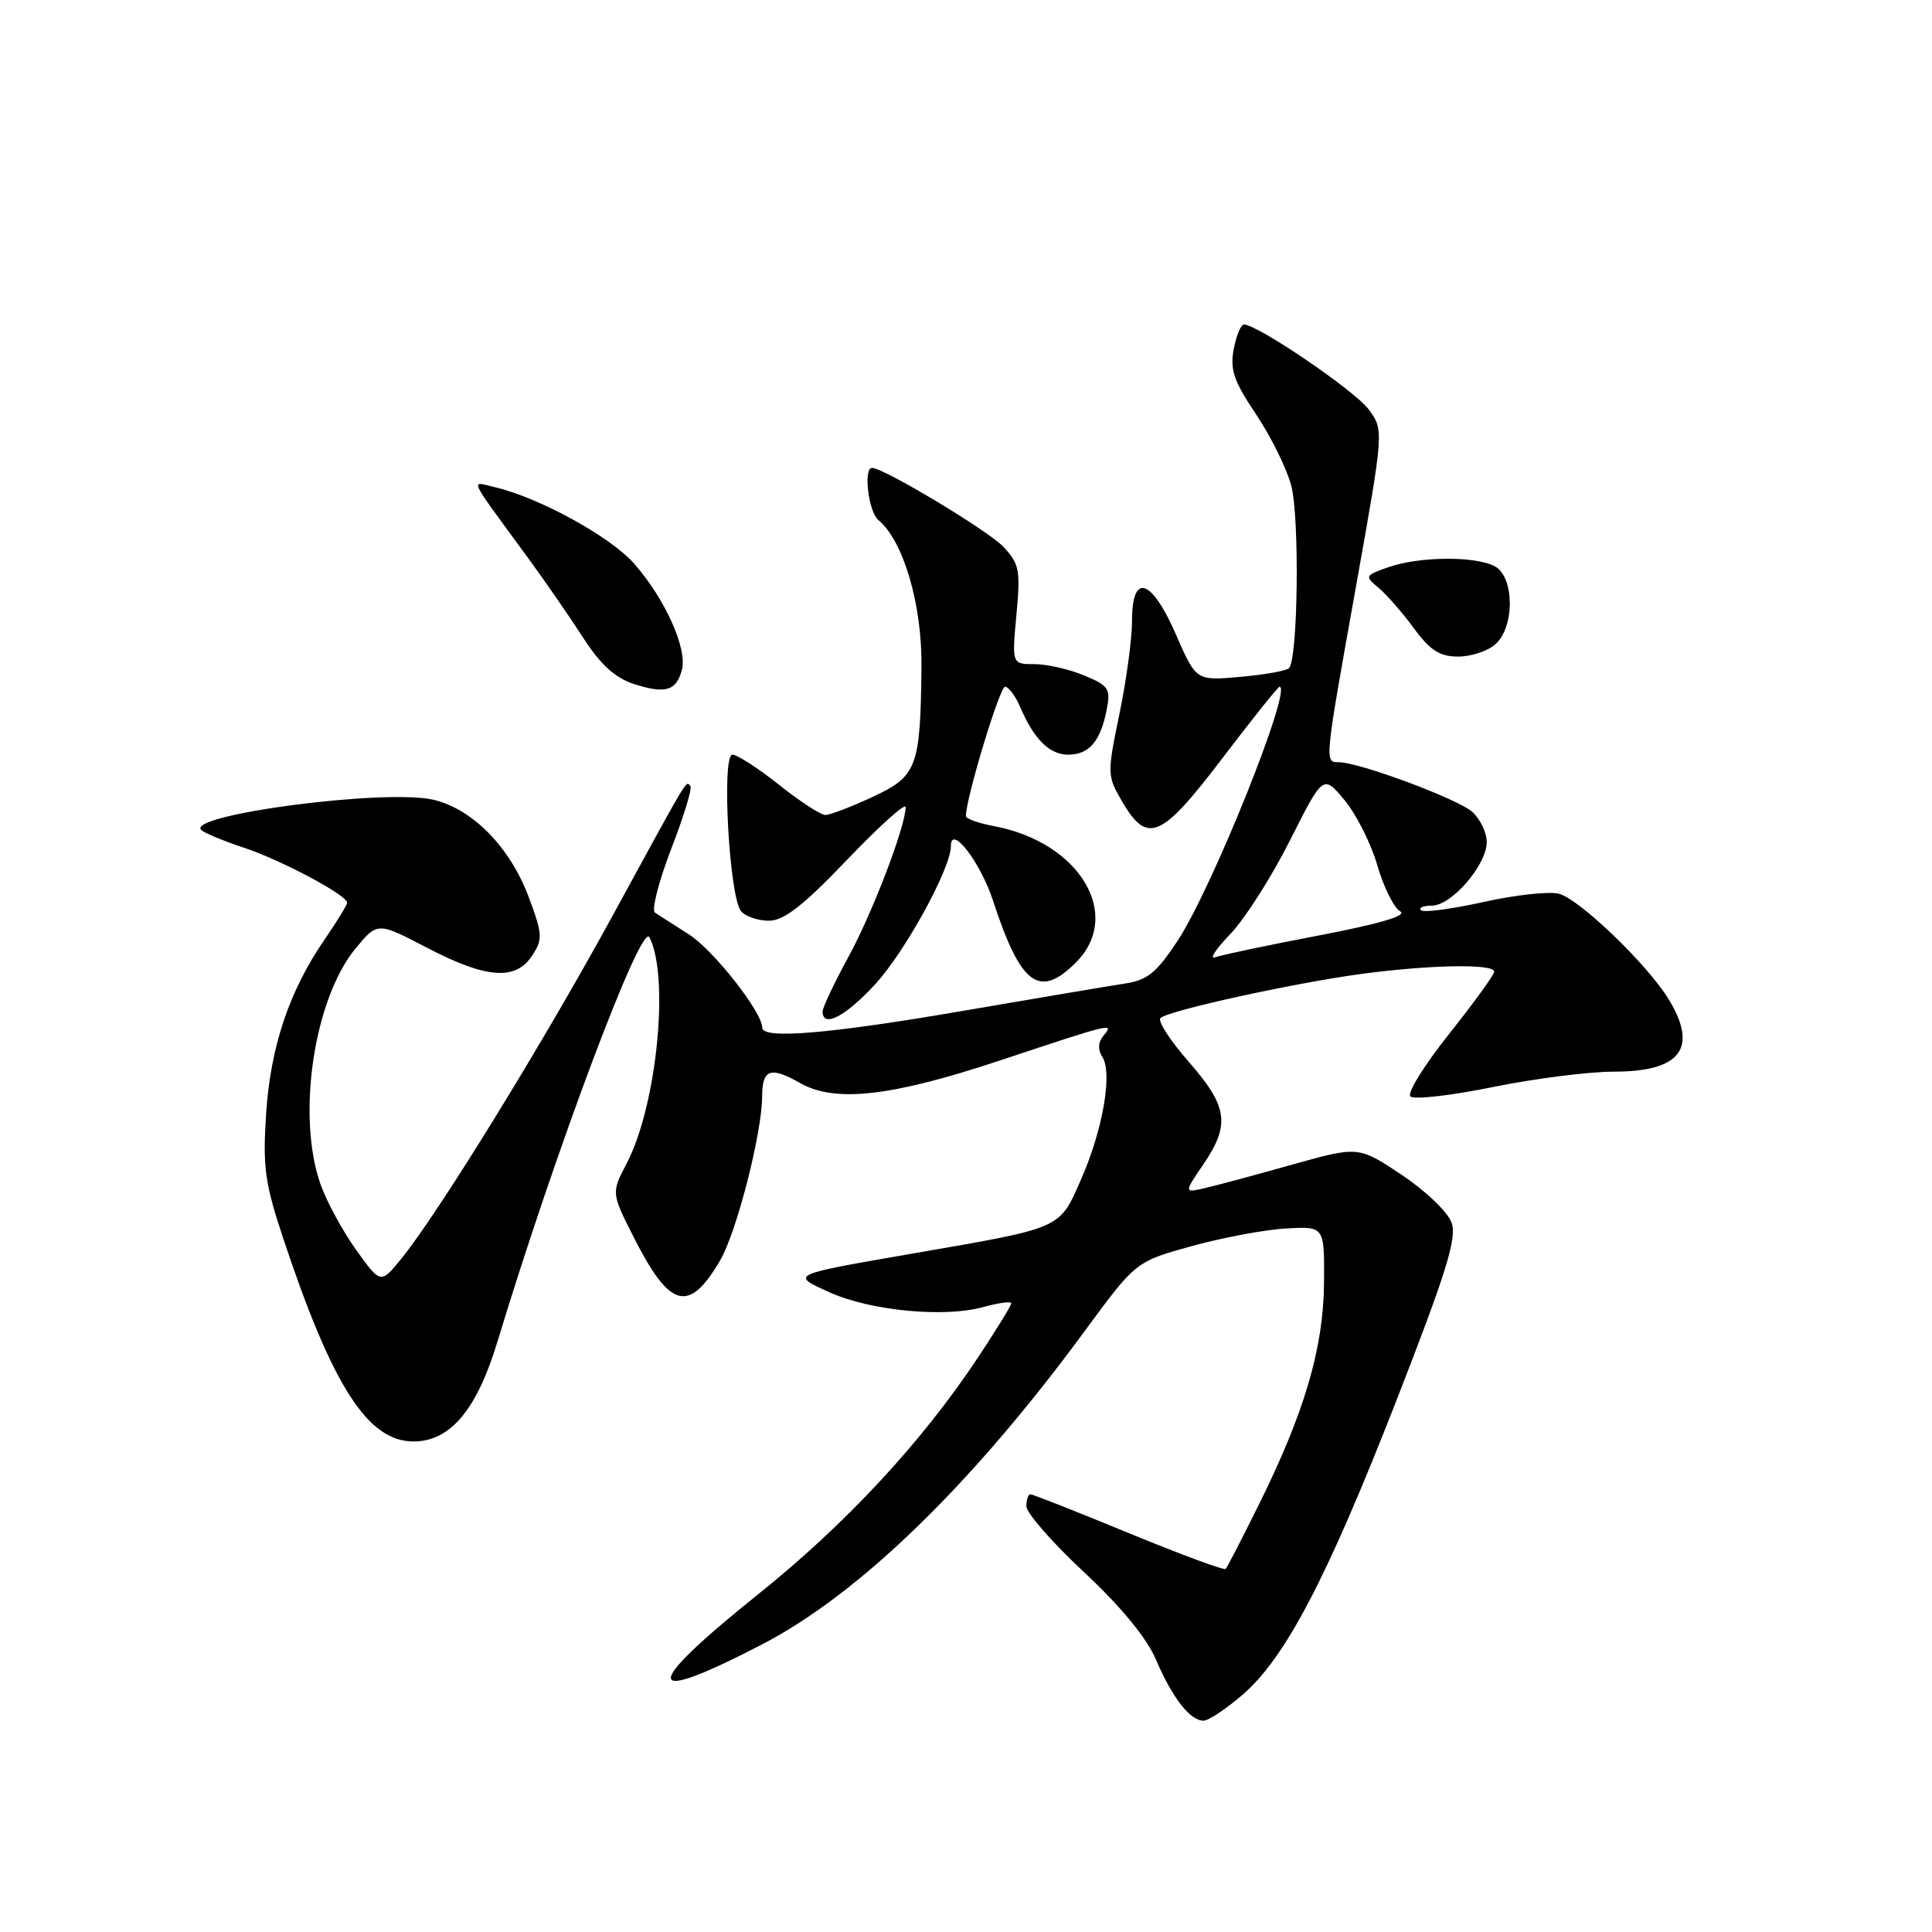 <?xml version="1.0" encoding="UTF-8" standalone="no"?>
<!DOCTYPE svg PUBLIC "-//W3C//DTD SVG 1.1//EN" "http://www.w3.org/Graphics/SVG/1.1/DTD/svg11.dtd" >
<svg xmlns="http://www.w3.org/2000/svg" xmlns:xlink="http://www.w3.org/1999/xlink" version="1.1" viewBox="0 0 256 256">
 <g >
 <path fill="currentColor"
d=" M 164.57 224.63 C 170.30 219.73 175.81 209.20 185.05 185.53 C 191.66 168.57 193.06 164.07 192.35 162.03 C 191.86 160.62 188.93 157.81 185.74 155.68 C 180.01 151.86 180.01 151.86 171.25 154.31 C 166.44 155.67 161.24 157.06 159.69 157.42 C 156.88 158.07 156.88 158.07 159.44 154.30 C 163.04 149.01 162.70 146.62 157.52 140.70 C 155.05 137.88 153.36 135.27 153.77 134.89 C 154.85 133.90 171.33 130.28 180.32 129.06 C 189.44 127.83 198.00 127.68 197.99 128.75 C 197.99 129.16 195.30 132.87 192.03 136.98 C 188.75 141.10 186.43 144.83 186.88 145.28 C 187.33 145.73 192.23 145.18 197.76 144.05 C 203.29 142.92 210.52 142.00 213.84 142.00 C 222.70 142.00 225.06 138.89 221.11 132.41 C 218.28 127.78 209.25 119.10 206.55 118.42 C 205.24 118.09 200.73 118.59 196.53 119.53 C 192.33 120.46 188.62 120.95 188.28 120.61 C 187.94 120.28 188.60 120.00 189.74 120.00 C 192.35 120.00 197.00 114.60 197.00 111.58 C 197.00 110.33 196.14 108.54 195.10 107.59 C 193.21 105.88 180.10 101.00 177.40 101.00 C 175.49 101.00 175.47 101.17 179.67 77.74 C 183.38 56.99 183.38 56.99 181.35 54.24 C 179.52 51.77 166.64 43.00 164.83 43.00 C 164.42 43.00 163.81 44.48 163.47 46.29 C 162.97 48.99 163.49 50.53 166.41 54.86 C 168.36 57.77 170.47 62.02 171.09 64.32 C 172.22 68.53 171.99 87.34 170.80 88.54 C 170.44 88.89 167.53 89.41 164.33 89.69 C 158.50 90.21 158.50 90.21 155.83 84.10 C 152.57 76.63 150.00 75.81 150.00 82.25 C 150.01 84.59 149.25 90.15 148.33 94.61 C 146.70 102.48 146.71 102.81 148.63 106.11 C 152.02 111.94 153.81 111.19 161.91 100.55 C 165.91 95.30 169.34 91.00 169.54 91.00 C 171.32 91.00 160.64 117.66 156.05 124.64 C 153.26 128.88 152.05 129.87 149.09 130.32 C 147.11 130.62 137.48 132.25 127.68 133.93 C 109.91 136.99 101.00 137.74 101.00 136.17 C 101.00 134.10 94.51 125.85 91.25 123.79 C 89.26 122.53 87.25 121.24 86.78 120.92 C 86.31 120.60 87.28 116.80 88.94 112.48 C 90.61 108.17 91.75 104.42 91.48 104.15 C 90.84 103.51 91.55 102.33 81.22 121.25 C 71.93 138.28 58.04 160.82 53.14 166.83 C 50.44 170.14 50.44 170.14 47.19 165.62 C 45.41 163.13 43.28 159.22 42.47 156.92 C 39.28 147.88 41.58 132.39 47.11 125.68 C 50.02 122.16 50.02 122.16 56.58 125.58 C 64.44 129.68 68.32 129.97 70.51 126.63 C 71.94 124.45 71.90 123.80 70.04 118.82 C 67.56 112.22 62.57 107.15 57.37 105.96 C 50.94 104.50 24.44 107.99 26.69 110.00 C 27.13 110.40 29.70 111.46 32.39 112.35 C 37.29 113.98 46.00 118.62 46.00 119.61 C 46.00 119.90 44.66 122.08 43.03 124.46 C 38.32 131.30 35.84 138.70 35.26 147.60 C 34.80 154.65 35.10 156.79 37.53 164.10 C 44.04 183.68 48.73 191.00 54.79 191.00 C 59.65 191.00 63.17 186.83 65.90 177.82 C 73.55 152.59 84.97 122.16 86.04 124.18 C 88.74 129.32 87.04 146.47 83.07 154.09 C 81.00 158.06 81.00 158.06 83.92 163.84 C 88.75 173.41 91.27 174.10 95.42 167.01 C 97.61 163.28 100.98 150.10 100.99 145.25 C 101.00 141.66 102.11 141.28 106.00 143.50 C 110.64 146.15 118.09 145.31 132.55 140.50 C 147.61 135.50 147.68 135.48 146.18 137.28 C 145.50 138.11 145.45 139.09 146.06 140.03 C 147.44 142.19 146.14 149.68 143.26 156.24 C 140.34 162.89 140.90 162.64 121.28 166.04 C 104.52 168.94 104.67 168.87 109.97 171.26 C 115.36 173.68 125.12 174.62 130.25 173.20 C 132.31 172.63 134.00 172.40 134.00 172.70 C 134.00 172.99 131.98 176.27 129.51 179.99 C 122.07 191.18 112.05 201.96 100.47 211.24 C 84.85 223.76 85.04 226.16 101.00 217.88 C 113.87 211.20 128.81 196.69 143.76 176.33 C 150.50 167.16 150.50 167.16 158.00 165.09 C 162.13 163.96 167.76 162.91 170.50 162.77 C 175.50 162.50 175.50 162.50 175.44 170.00 C 175.37 178.65 172.84 187.23 166.74 199.50 C 164.56 203.90 162.61 207.68 162.41 207.89 C 162.21 208.11 156.43 205.97 149.56 203.14 C 142.69 200.31 136.83 198.00 136.54 198.00 C 136.24 198.00 136.00 198.72 136.00 199.59 C 136.00 200.47 139.43 204.40 143.63 208.31 C 148.59 212.95 151.94 217.02 153.20 219.97 C 155.35 224.99 157.70 228.00 159.47 228.00 C 160.12 228.00 162.41 226.48 164.57 224.63 Z  M 115.94 130.45 C 119.94 126.11 126.00 115.06 126.00 112.10 C 126.00 109.15 129.92 114.25 131.59 119.37 C 135.25 130.55 137.71 132.38 142.55 127.55 C 148.85 121.25 143.07 111.60 131.72 109.47 C 129.67 109.09 127.99 108.49 127.99 108.14 C 127.94 105.94 132.46 91.00 133.17 91.00 C 133.65 91.00 134.57 92.24 135.21 93.75 C 137.00 97.94 139.08 100.00 141.53 100.00 C 144.28 100.00 145.80 98.26 146.62 94.16 C 147.20 91.26 146.96 90.88 143.66 89.50 C 141.68 88.68 138.72 88.00 137.07 88.00 C 134.08 88.00 134.08 88.00 134.68 81.47 C 135.24 75.56 135.07 74.71 132.96 72.46 C 130.95 70.32 117.10 62.00 115.55 62.00 C 114.37 62.00 115.08 67.82 116.39 68.91 C 119.71 71.66 122.19 80.11 122.10 88.36 C 121.96 101.70 121.52 102.85 115.62 105.60 C 112.80 106.91 110.00 107.98 109.38 107.99 C 108.76 108.00 106.00 106.20 103.24 104.00 C 100.47 101.80 97.69 100.00 97.05 100.00 C 95.59 100.00 96.62 118.84 98.19 120.73 C 98.77 121.43 100.43 122.00 101.87 122.00 C 103.86 122.01 106.40 120.03 112.25 113.92 C 116.51 109.46 120.00 106.33 120.00 106.94 C 120.00 109.47 115.63 120.91 112.43 126.78 C 110.54 130.24 109.00 133.50 109.00 134.03 C 109.00 136.26 112.02 134.70 115.94 130.45 Z  M 90.36 88.73 C 91.09 85.94 88.12 79.34 84.04 74.70 C 80.89 71.11 71.49 65.95 65.59 64.56 C 62.29 63.79 61.84 62.82 69.77 73.66 C 72.13 76.87 75.50 81.75 77.27 84.50 C 79.57 88.07 81.50 89.82 83.99 90.63 C 88.18 91.98 89.62 91.56 90.36 88.73 Z  M 198.17 85.35 C 200.73 83.03 200.67 76.43 198.07 75.04 C 195.50 73.66 188.11 73.72 184.02 75.14 C 180.84 76.25 180.79 76.34 182.67 77.89 C 183.73 78.78 185.84 81.19 187.35 83.25 C 189.51 86.19 190.77 87.00 193.22 87.00 C 194.94 87.00 197.17 86.26 198.17 85.35 Z  M 163.01 123.78 C 164.93 121.78 168.49 116.21 170.91 111.39 C 175.33 102.63 175.33 102.63 178.15 106.01 C 179.70 107.87 181.66 111.76 182.50 114.65 C 183.34 117.55 184.71 120.30 185.53 120.76 C 186.53 121.31 182.87 122.40 174.77 123.95 C 168.02 125.24 161.83 126.54 161.01 126.85 C 160.19 127.15 161.09 125.77 163.01 123.78 Z "/>
</g>
</svg>